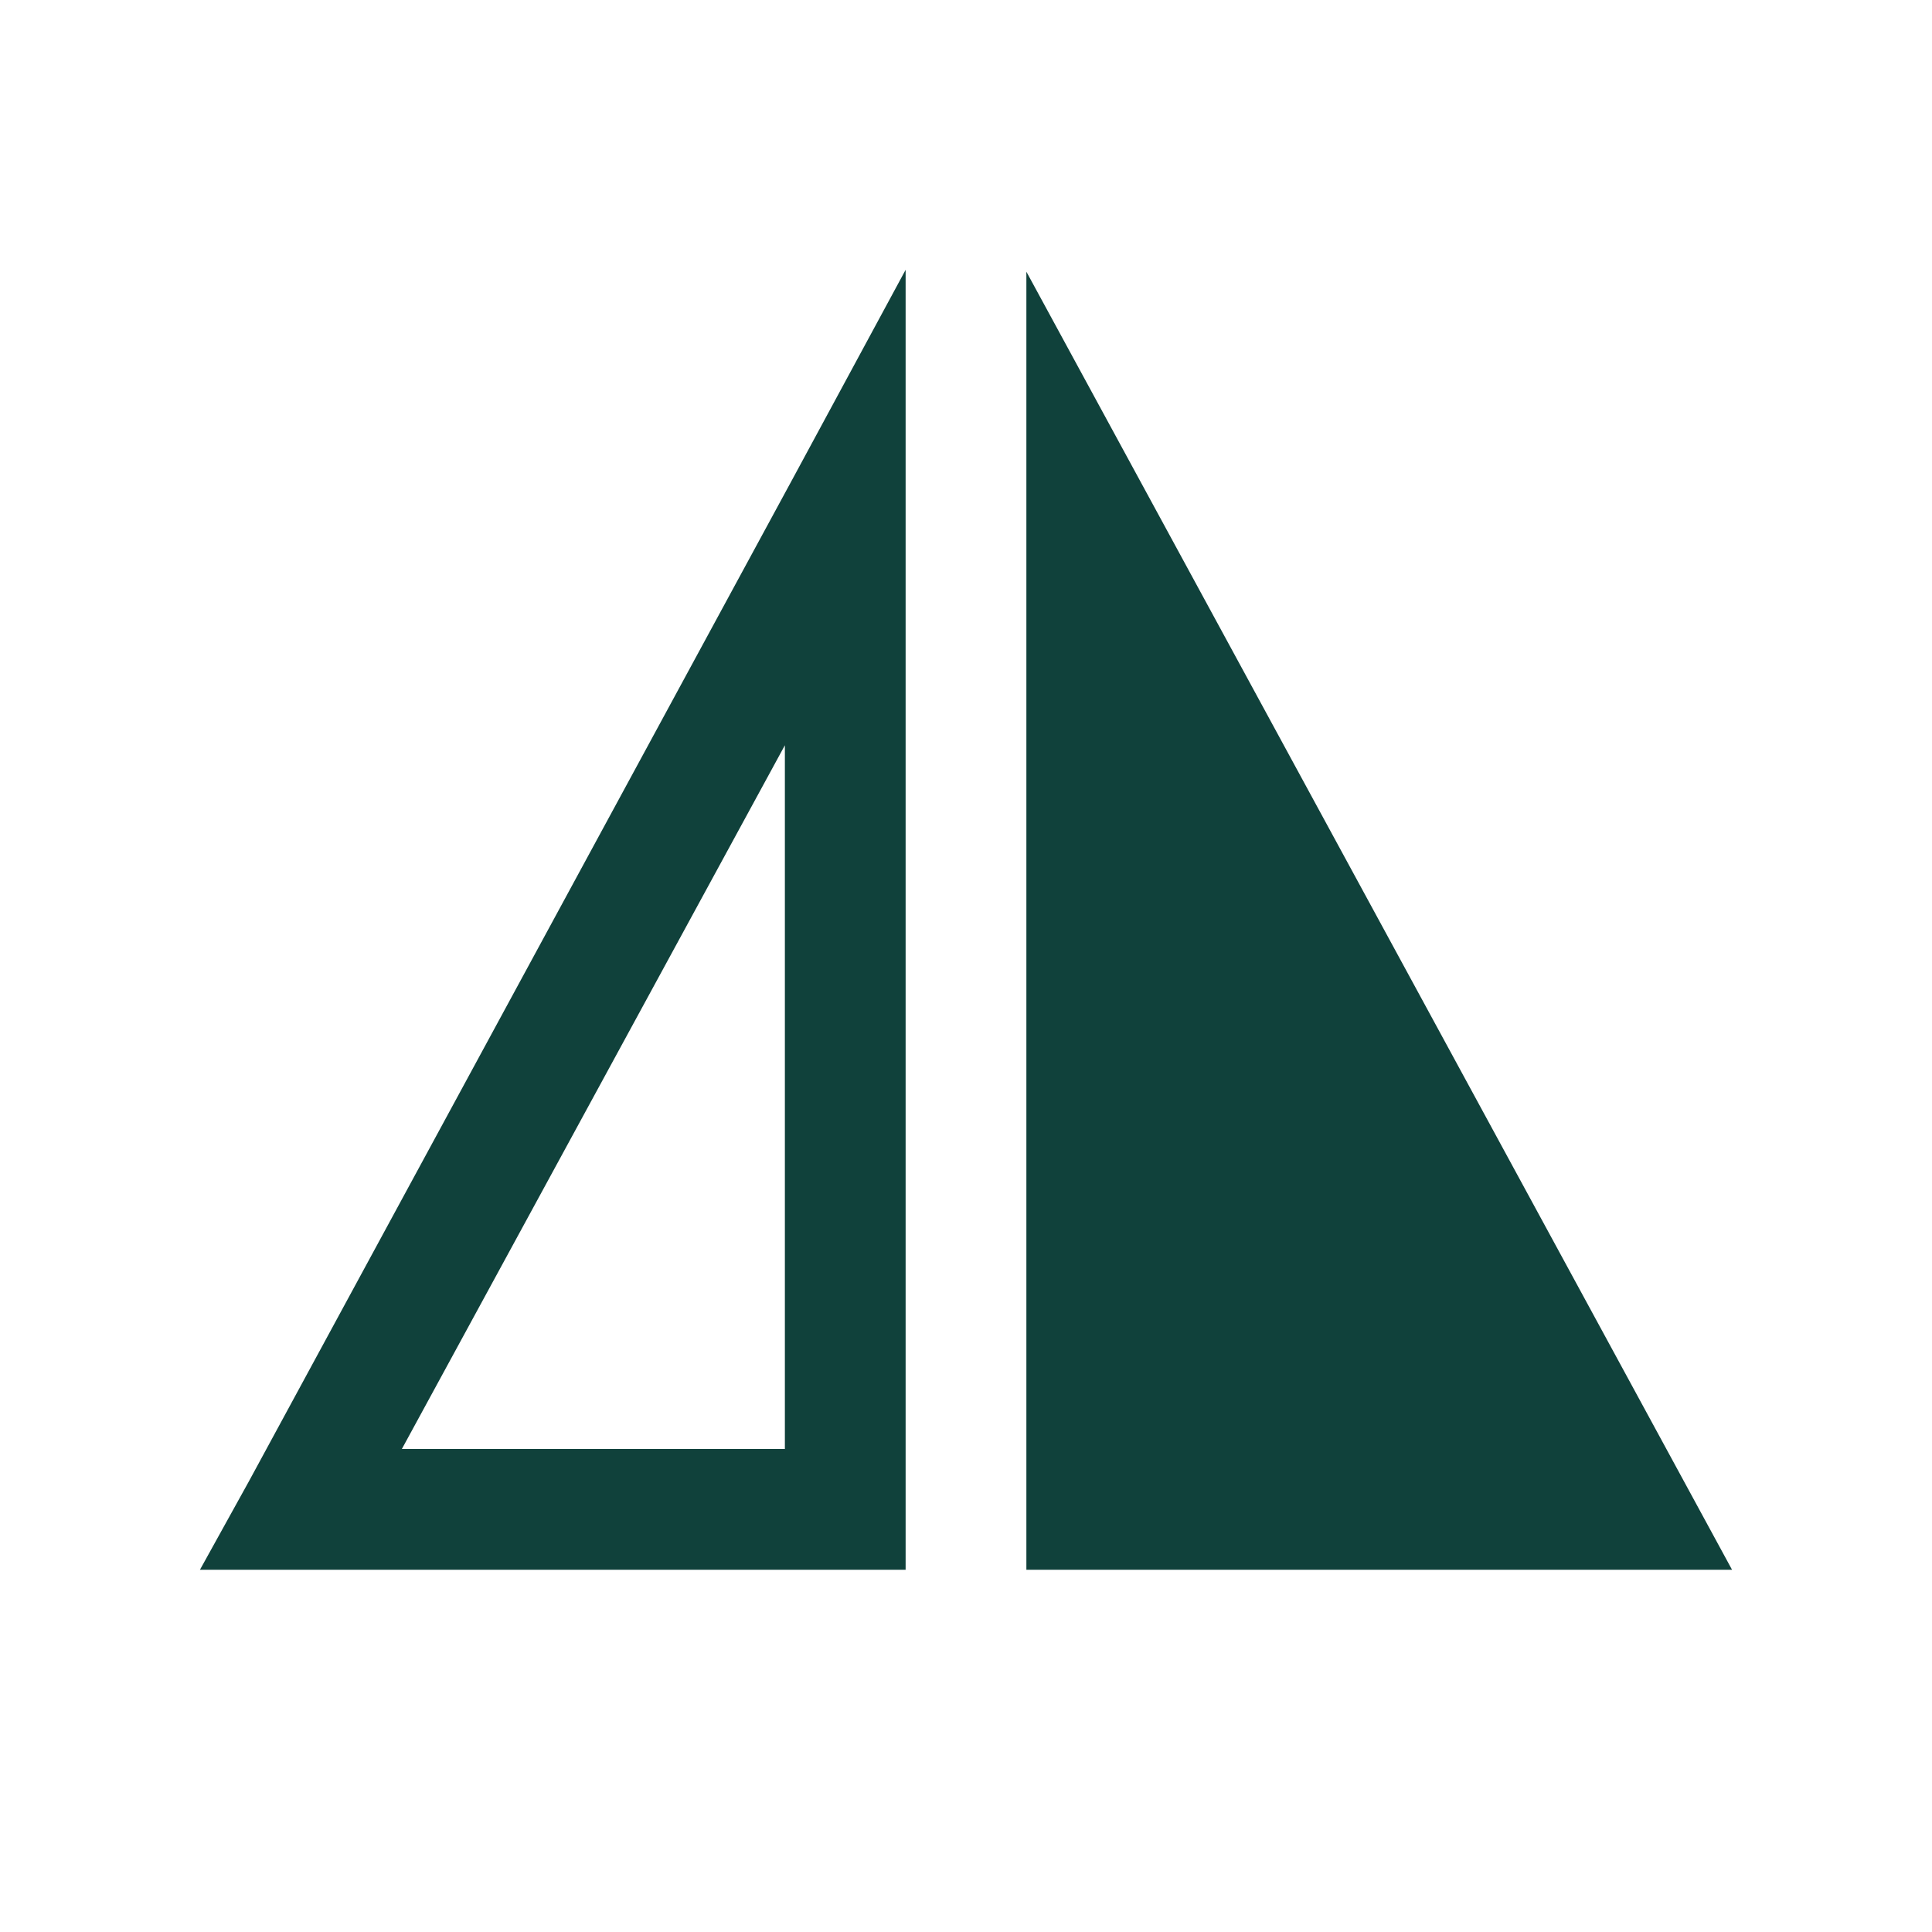 <svg xmlns="http://www.w3.org/2000/svg" viewBox="0 0 32 32">
  <path d="M15 4.469L13.125 7.938L4.125 24.531L3.312 26L15 26 Z M 17 4.5L17 26L28.688 26 Z M 13 12.344L13 24L6.656 24Z" fill="#10413B" />
</svg>